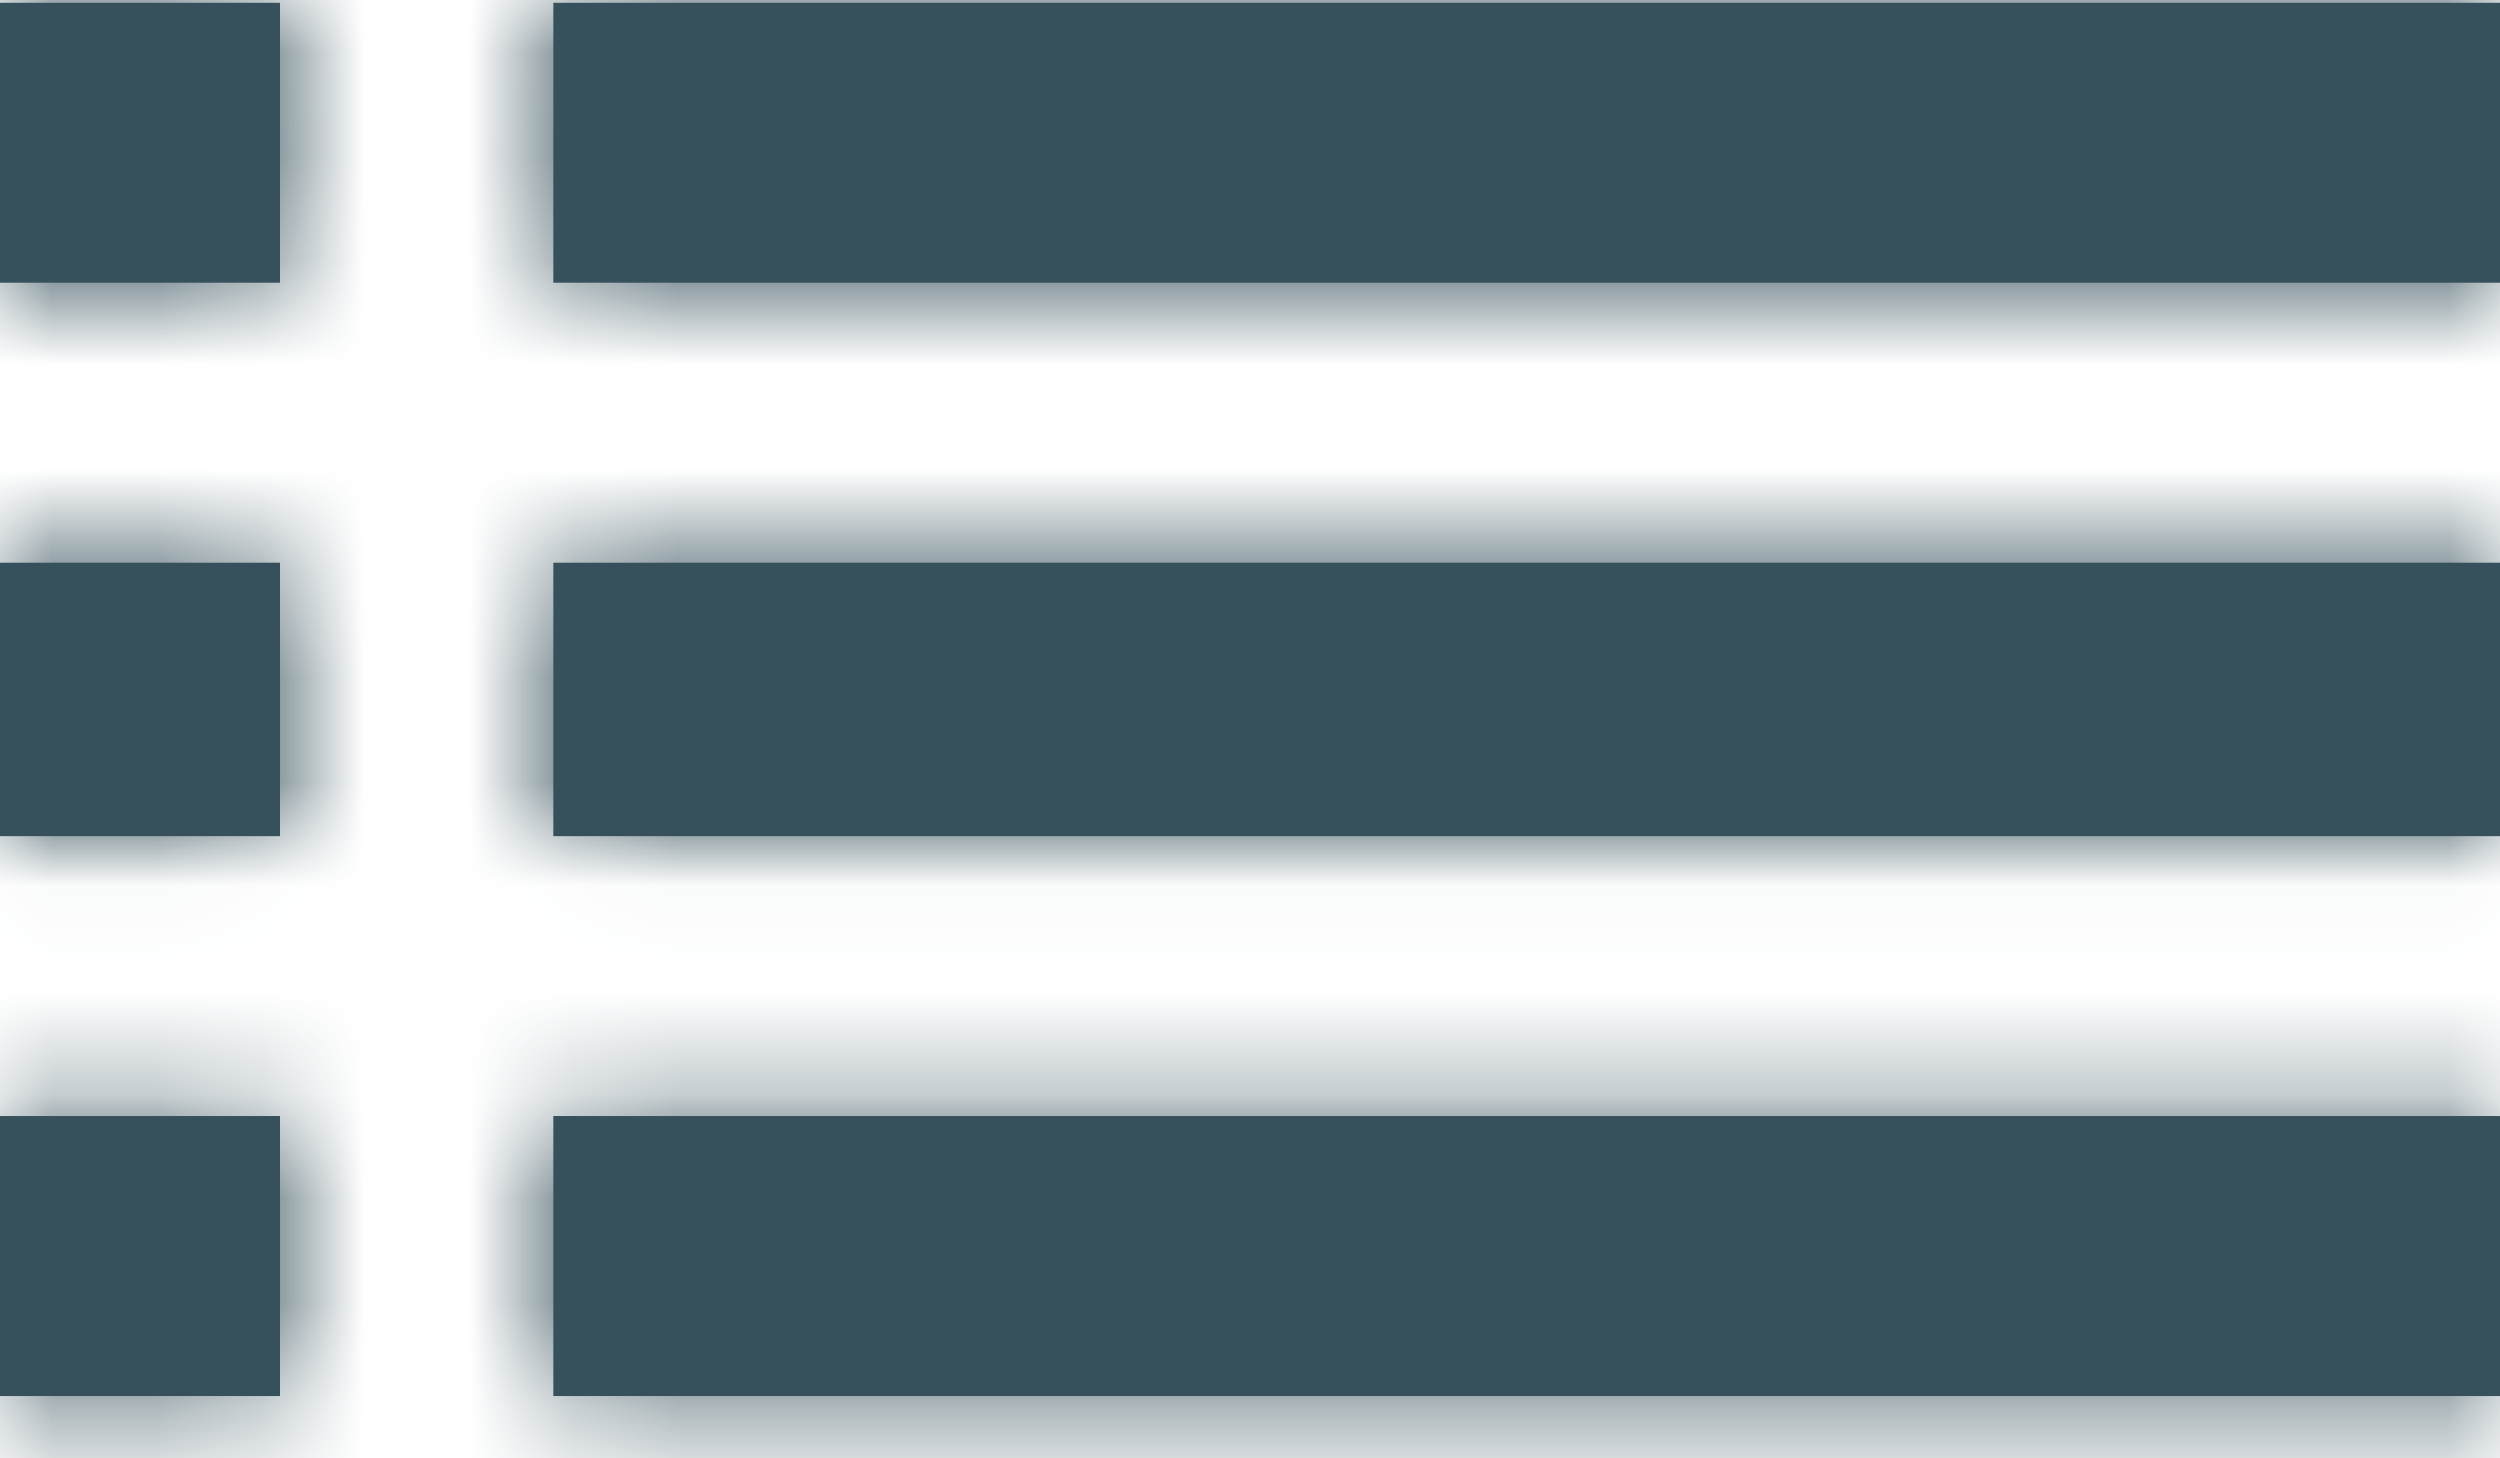 <svg width="24" height="14" viewBox="0 0 24 14" fill="none" xmlns="http://www.w3.org/2000/svg">
<mask id="path-1-inside-1_2017_80085" fill="white">
<path d="M5.312 0.027H24V2.714H5.312V0.027ZM5.312 13.402V10.714H24V13.402H5.312ZM5.312 8.027V5.402H24V8.027H5.312ZM0 2.714V0.027H2.688V2.714H0ZM0 13.402V10.714H2.688V13.402H0ZM0 8.027V5.402H2.688V8.027H0Z"/>
</mask>
<path d="M5.312 0.027H24V2.714H5.312V0.027ZM5.312 13.402V10.714H24V13.402H5.312ZM5.312 8.027V5.402H24V8.027H5.312ZM0 2.714V0.027H2.688V2.714H0ZM0 13.402V10.714H2.688V13.402H0ZM0 8.027V5.402H2.688V8.027H0Z" fill="#36515B"/>
<path d="M5.312 0.027V-1.973H3.312V0.027H5.312ZM24 0.027H26V-1.973H24V0.027ZM24 2.714V4.714H26V2.714H24ZM5.312 2.714H3.312V4.714H5.312V2.714ZM5.312 13.402H3.312V15.402H5.312V13.402ZM5.312 10.714V8.714H3.312V10.714H5.312ZM24 10.714H26V8.714H24V10.714ZM24 13.402V15.402H26V13.402H24ZM5.312 8.027H3.312V10.027H5.312V8.027ZM5.312 5.402V3.402H3.312V5.402H5.312ZM24 5.402H26V3.402H24V5.402ZM24 8.027V10.027H26V8.027H24ZM0 2.714H-2V4.714H0V2.714ZM0 0.027V-1.973H-2V0.027H0ZM2.688 0.027H4.688V-1.973H2.688V0.027ZM2.688 2.714V4.714H4.688V2.714H2.688ZM0 13.402H-2V15.402H0V13.402ZM0 10.714V8.714H-2V10.714H0ZM2.688 10.714H4.688V8.714H2.688V10.714ZM2.688 13.402V15.402H4.688V13.402H2.688ZM0 8.027H-2V10.027H0V8.027ZM0 5.402V3.402H-2V5.402H0ZM2.688 5.402H4.688V3.402H2.688V5.402ZM2.688 8.027V10.027H4.688V8.027H2.688ZM5.312 2.027H24V-1.973H5.312V2.027ZM22 0.027V2.714H26V0.027H22ZM24 0.714H5.312V4.714H24V0.714ZM7.312 2.714V0.027H3.312V2.714H7.312ZM7.312 13.402V10.714H3.312V13.402H7.312ZM5.312 12.714H24V8.714H5.312V12.714ZM22 10.714V13.402H26V10.714H22ZM24 11.402H5.312V15.402H24V11.402ZM7.312 8.027V5.402H3.312V8.027H7.312ZM5.312 7.402H24V3.402H5.312V7.402ZM22 5.402V8.027H26V5.402H22ZM24 6.027H5.312V10.027H24V6.027ZM2 2.714V0.027H-2V2.714H2ZM0 2.027H2.688V-1.973H0V2.027ZM0.688 0.027V2.714H4.688V0.027H0.688ZM2.688 0.714H0V4.714H2.688V0.714ZM2 13.402V10.714H-2V13.402H2ZM0 12.714H2.688V8.714H0V12.714ZM0.688 10.714V13.402H4.688V10.714H0.688ZM2.688 11.402H0V15.402H2.688V11.402ZM2 8.027V5.402H-2V8.027H2ZM0 7.402H2.688V3.402H0V7.402ZM0.688 5.402V8.027H4.688V5.402H0.688ZM2.688 6.027H0V10.027H2.688V6.027Z" fill="#36515B" mask="url(#path-1-inside-1_2017_80085)"/>
</svg>
